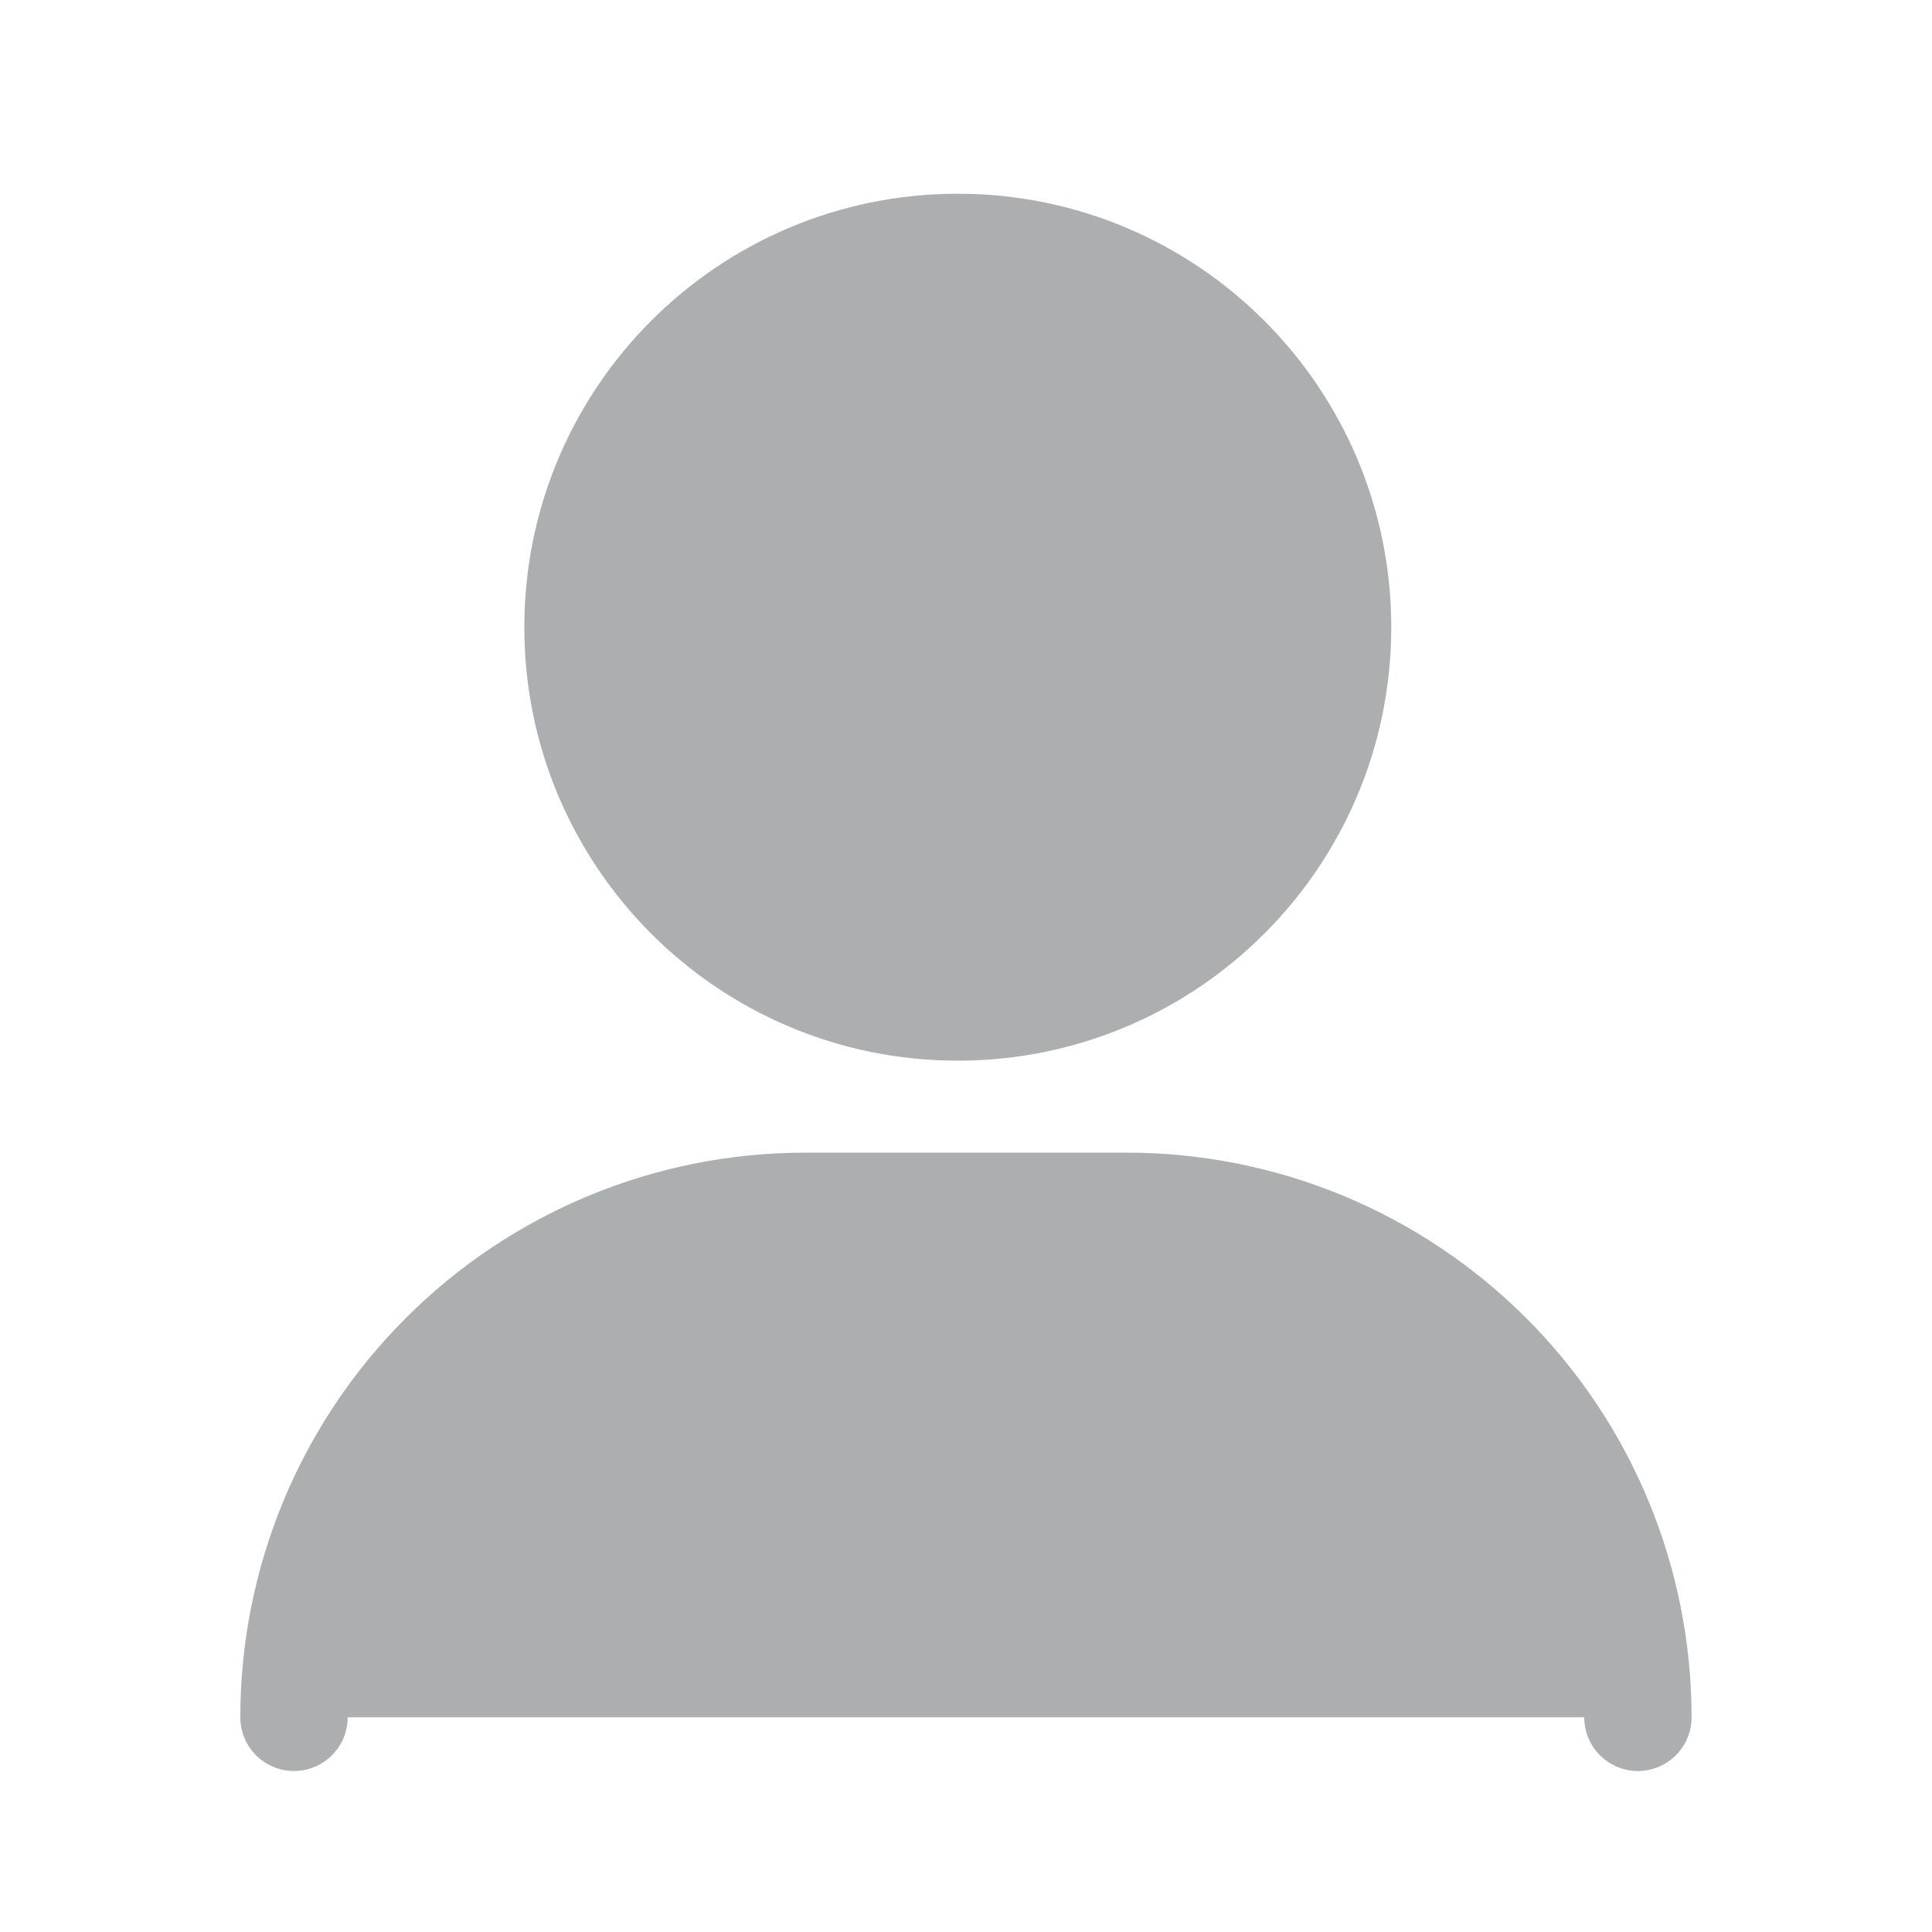 <svg width="18" height="18" viewBox="0 0 18 18" fill="none" xmlns="http://www.w3.org/2000/svg">
<path d="M8.923 9.382C10.877 9.382 12.462 7.798 12.462 5.844C12.462 3.889 10.877 2.305 8.923 2.305C6.969 2.305 5.385 3.889 5.385 5.844C5.385 7.798 6.969 9.382 8.923 9.382Z" fill="#ACAEAF" stroke="#ACAEAF" stroke-linecap="round" stroke-linejoin="round"/>
<path d="M2.739 16C2.739 14.737 3.241 13.526 4.134 12.634C5.026 11.741 6.237 11.239 7.5 11.239H10.499C11.762 11.239 12.973 11.741 13.866 12.634C14.759 13.526 15.26 14.737 15.26 16" fill="#ACAEAF" stroke="#ACAEAF" stroke-linecap="round" stroke-linejoin="round"/>
</svg>
